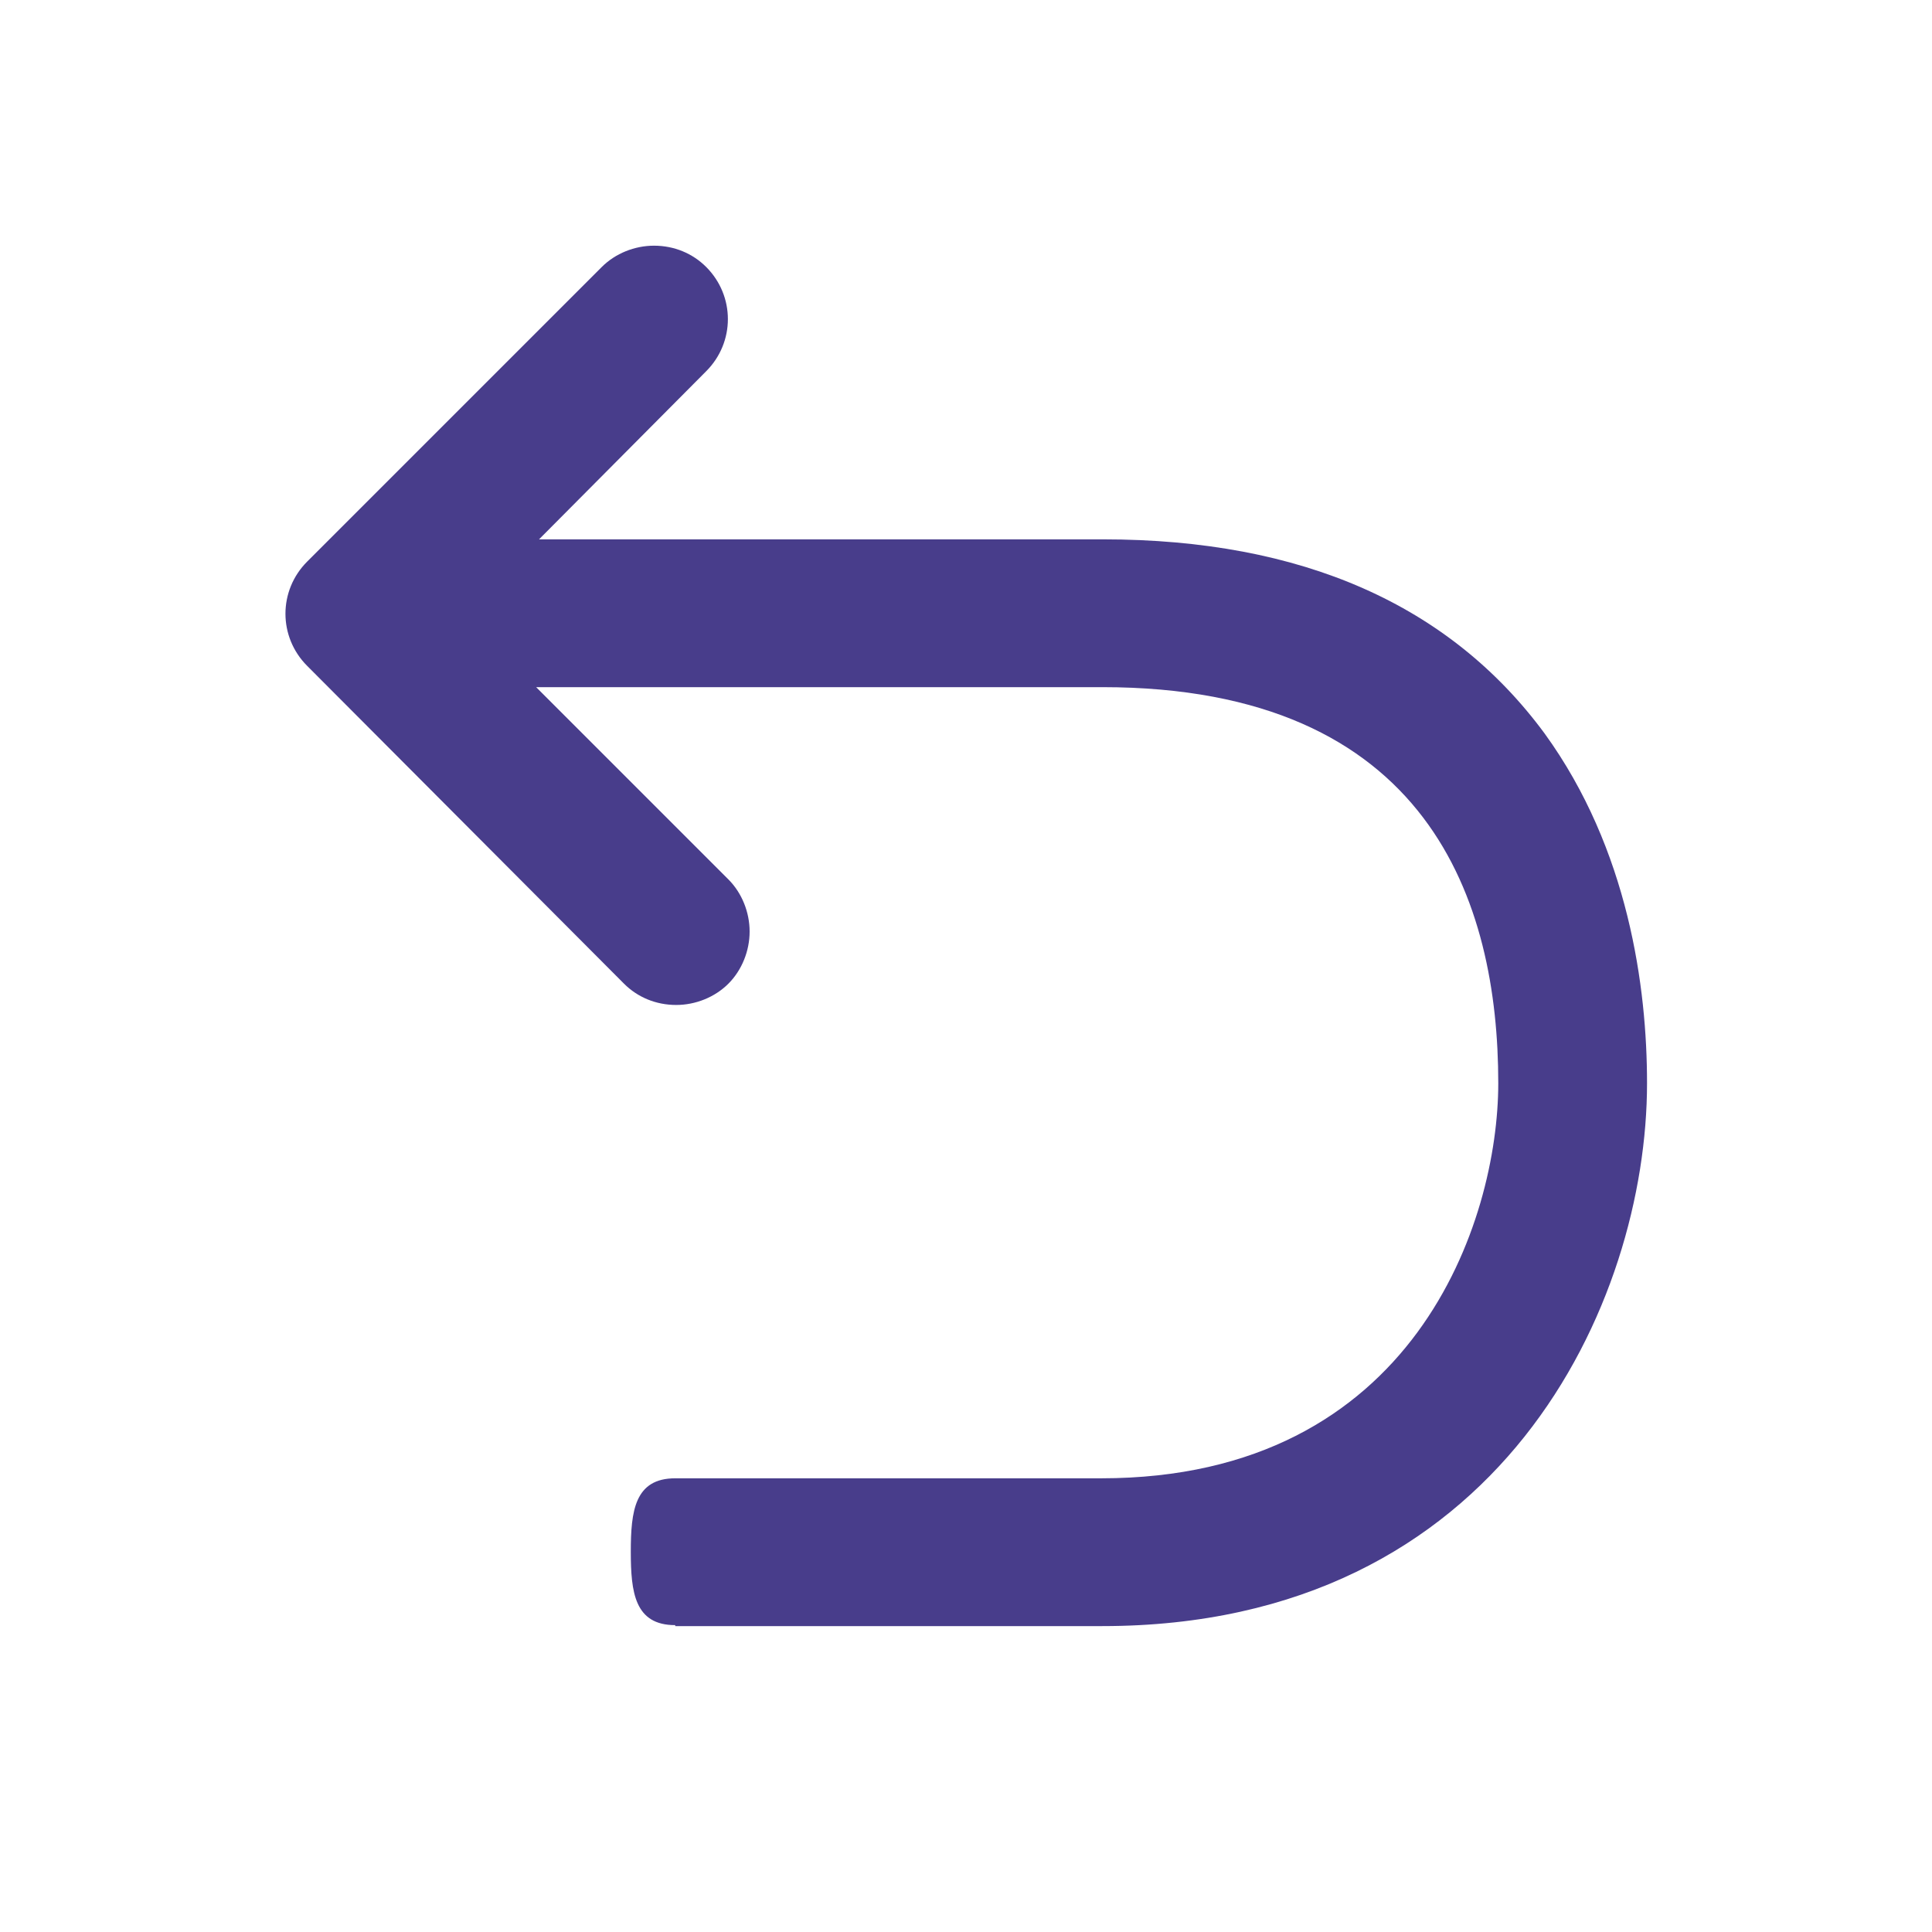 <svg t="1586682163483" class="icon" viewBox="0 0 1024 1024" version="1.1" xmlns="http://www.w3.org/2000/svg" p-id="3651" xmlns:xlink="http://www.w3.org/1999/xlink" width="100%" height="100%"><defs><style type="text/css"></style></defs><path d="M357.888 861.355c-21.504 0-23.552-17.408-23.552-38.912s2.048-38.912 23.552-38.912H583.68c166.4 0 210.432-136.704 210.432-209.408 0-95.744-36.352-209.92-209.92-209.92H284.16L386.048 466.09c7.168 7.168 11.264 17.408 11.264 27.648 0 10.24-4.096 20.48-11.264 27.648-7.168 7.168-17.408 11.264-27.648 11.264-10.752 0-20.48-4.096-27.648-11.264L162.816 352.939c-15.36-15.36-15.36-39.936 0-55.296l156.16-156.16c7.168-7.168 17.408-11.264 27.648-11.264 10.752 0 20.48 4.096 27.648 11.264 15.36 15.36 15.36 39.936 0 55.296l-88.576 89.088h299.008c105.472 0 183.808 34.816 233.984 102.912 44.544 61.44 54.272 134.656 54.272 185.344 0 115.712-76.8 287.744-288.768 287.744H357.888z" fill="darkslateblue" p-id="3652"></path></svg>